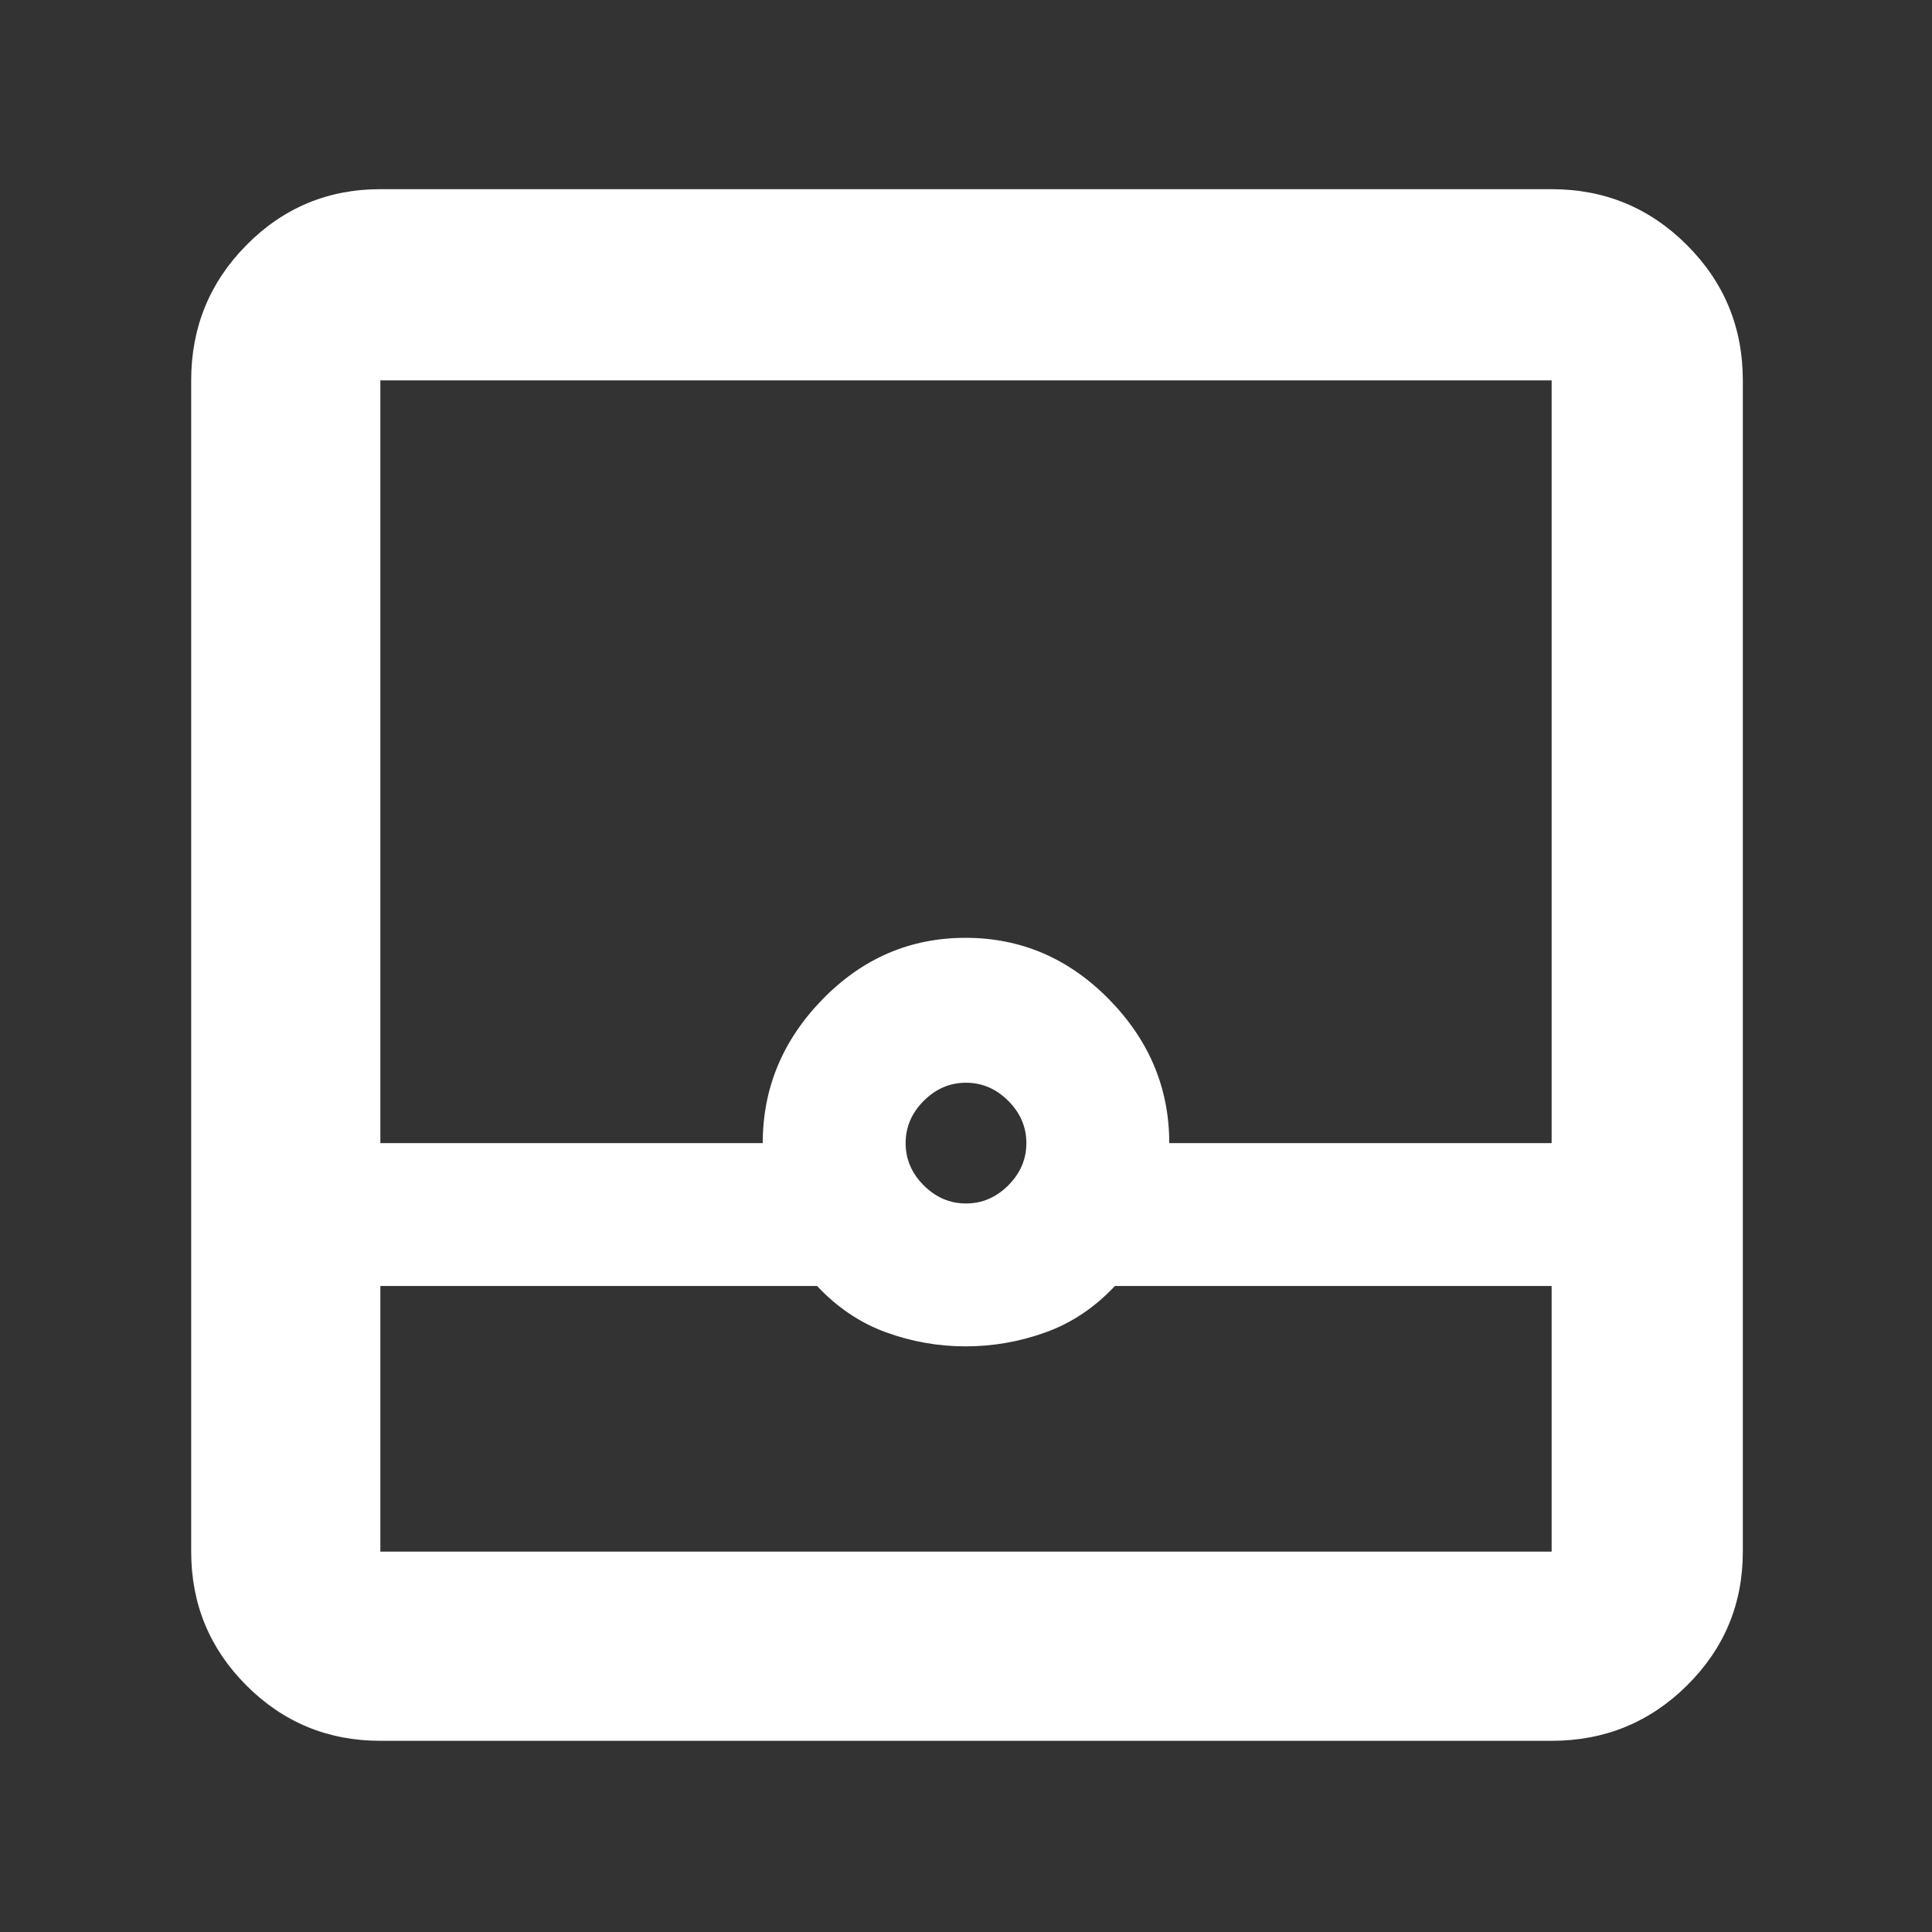 <svg xmlns="http://www.w3.org/2000/svg" height="48" viewBox="0 -960 960 960" width="48"><rect x="0" y="-960" width="960" height="960" fill="#333333" stroke="none"/><path fill="rgb(255, 255, 255)" d="M189-95q-39.05 0-66.53-27.47Q95-149.95 95-189v-582q0-39.46 27.47-67.23Q149.95-866 189-866h582q39.46 0 67.23 27.77Q866-810.46 866-771v582q0 39.05-27.77 66.53Q810.46-95 771-95H189Zm0-226v132h582v-132H554q-15 16-34.35 23t-39.81 7q-20.47 0-39.66-7Q421-305 406-321H189Zm291-41q12 0 21-9t9-21q0-12-9-21t-21-9q-12 0-21 9t-9 21q0 12 9 21t21 9Zm-291-30h190q0-41 29.76-71.5 29.77-30.5 71-30.5Q521-494 551-463.5q30 30.5 30 71.5h190v-379H189v379Zm0 203h582-582Z"/></svg>
